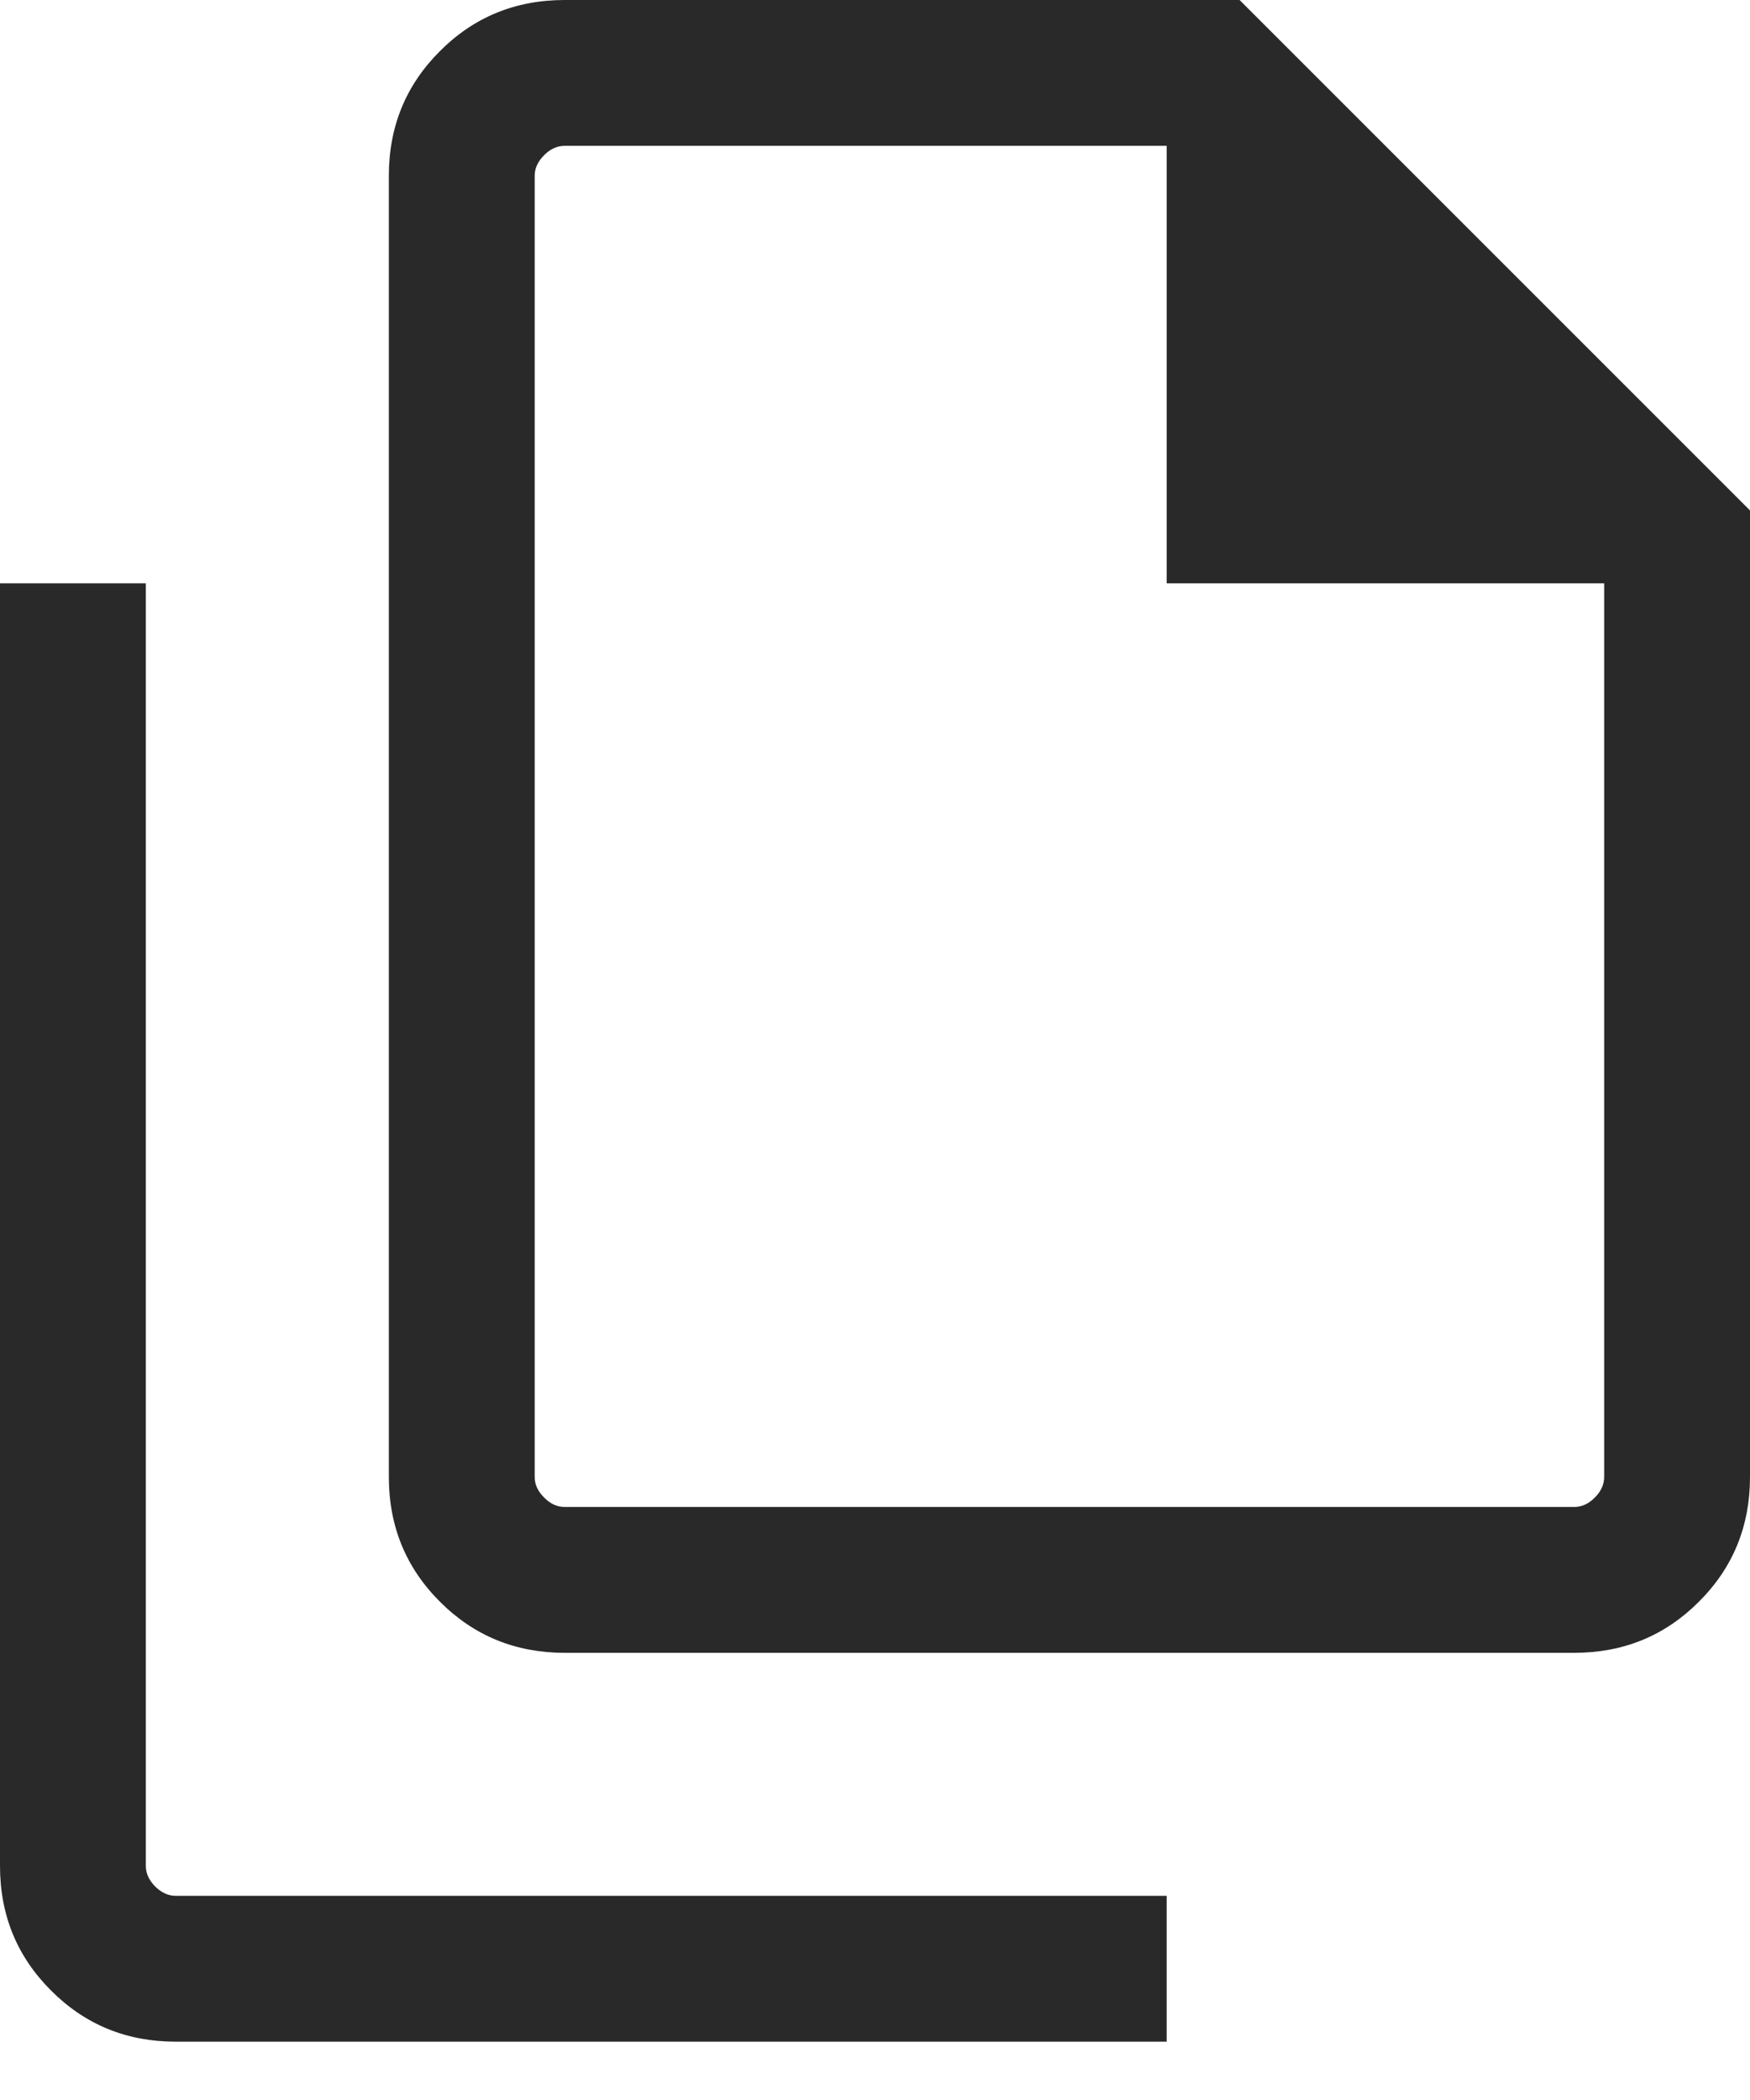<svg width="15" height="18" viewBox="0 0 15 18" fill="none" xmlns="http://www.w3.org/2000/svg">
<path id="Vector" d="M13.493 14.167H4.84C4.419 14.167 4.062 14.021 3.771 13.729C3.479 13.438 3.333 13.081 3.333 12.66V1.506C3.333 1.085 3.479 0.729 3.771 0.438C4.062 0.146 4.419 0 4.84 0H10.625L15 4.375V12.66C15 13.081 14.854 13.438 14.562 13.729C14.271 14.021 13.915 14.167 13.493 14.167ZM10 5V1.25H4.84C4.776 1.25 4.717 1.277 4.664 1.33C4.61 1.384 4.583 1.442 4.583 1.506V12.66C4.583 12.724 4.61 12.783 4.664 12.836C4.717 12.89 4.776 12.917 4.84 12.917H13.493C13.558 12.917 13.617 12.89 13.67 12.836C13.723 12.783 13.75 12.724 13.75 12.66V5H10ZM1.506 17.5C1.085 17.5 0.729 17.354 0.438 17.062C0.146 16.771 0 16.415 0 15.993V5H1.25V15.993C1.25 16.058 1.277 16.116 1.33 16.17C1.384 16.223 1.442 16.25 1.506 16.25H10V17.5H1.506Z" fill="#292929"/>
</svg>
